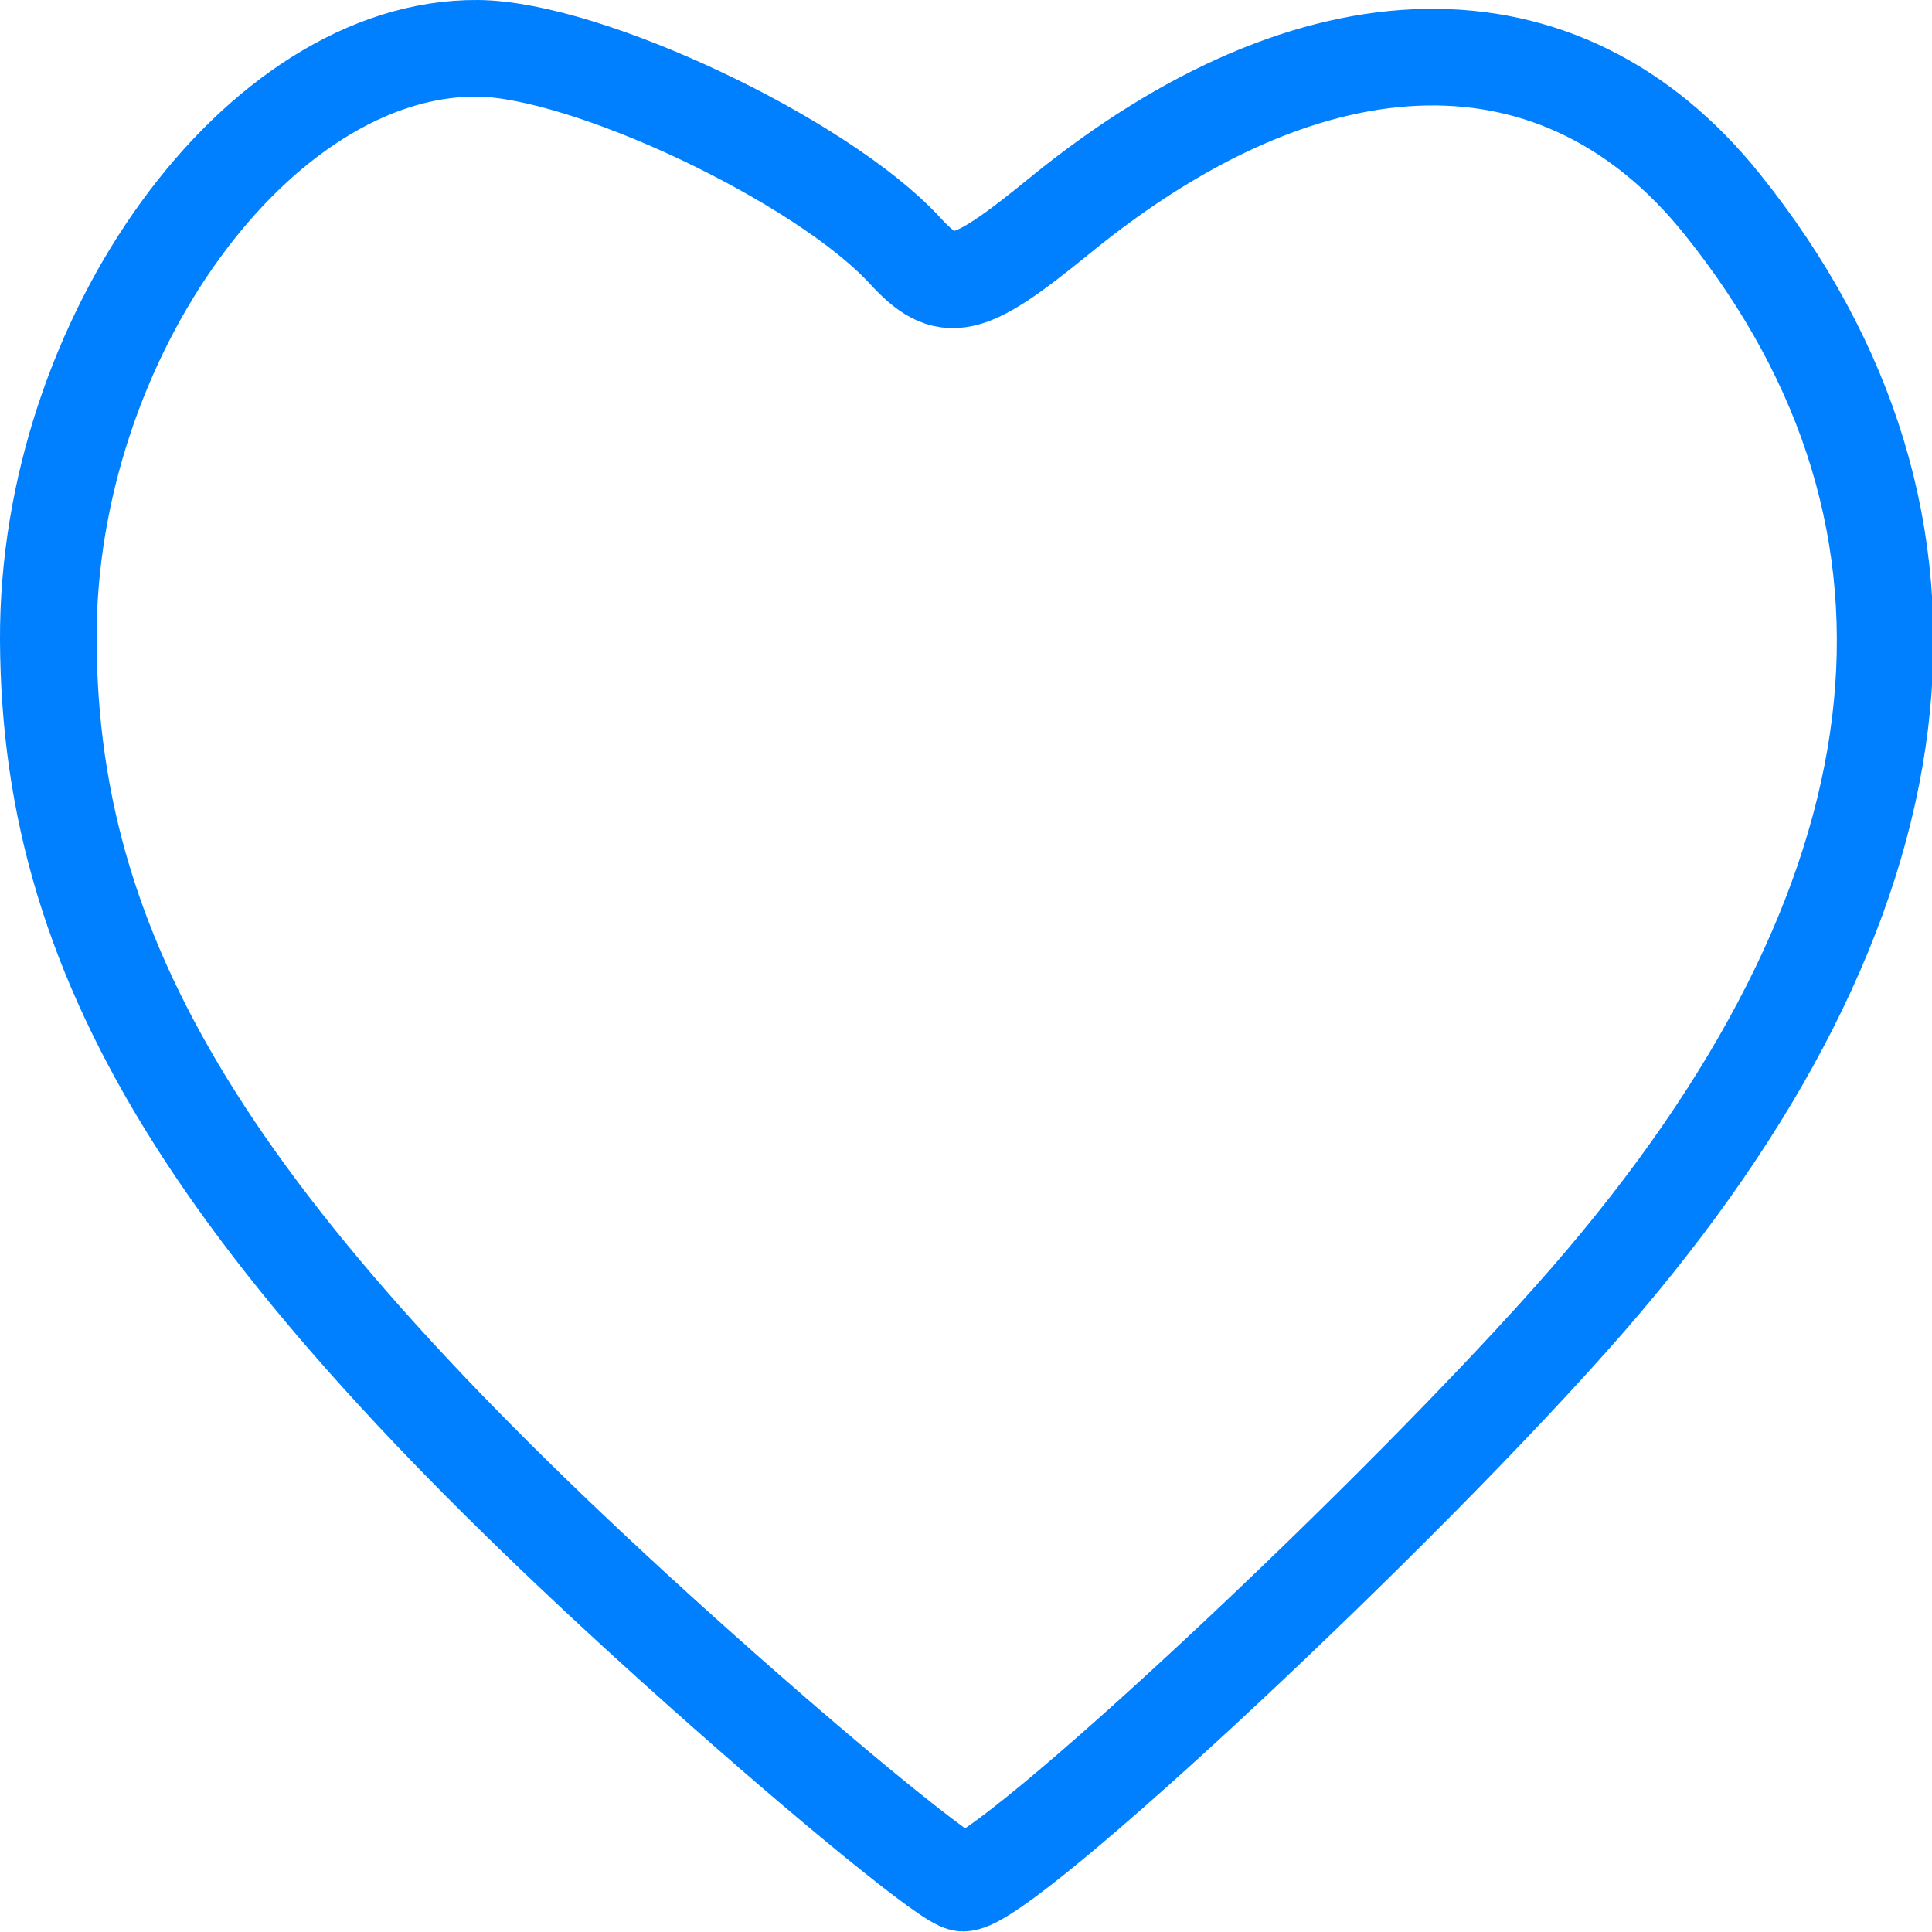 <svg width="100" height="100" xmlns="http://www.w3.org/2000/svg">
 <!-- Created with SVG Editor - http://github.com/mzalive/SVG Editor/ -->

 <g>
  <title>background</title>
  <rect fill="none" id="canvas_background" height="102" width="102" y="-1" x="-1"/>
 </g>
 <g>
  <title>Layer 1</title>
  <path stroke="#007fff" id="svg_1" d="m36.237,86.399c-24.799,-22.135 -33.665,-36.137 -33.737,-53.278c-0.066,-15.626 10.88,-30.708 22.223,-30.621c5.664,0.044 17.814,5.795 22.116,10.469c2.168,2.355 3.195,2.123 8.021,-1.814c13.135,-10.715 25.962,-10.94 34.269,-0.601c13.276,16.525 10.859,36.258 -6.948,56.727c-9.468,10.882 -30.143,30.189 -32.329,30.189c-0.665,0 -6.791,-4.982 -13.614,-11.071l0,0l0,-0z" stroke-width="5" fill="none"/>
 </g>
</svg>